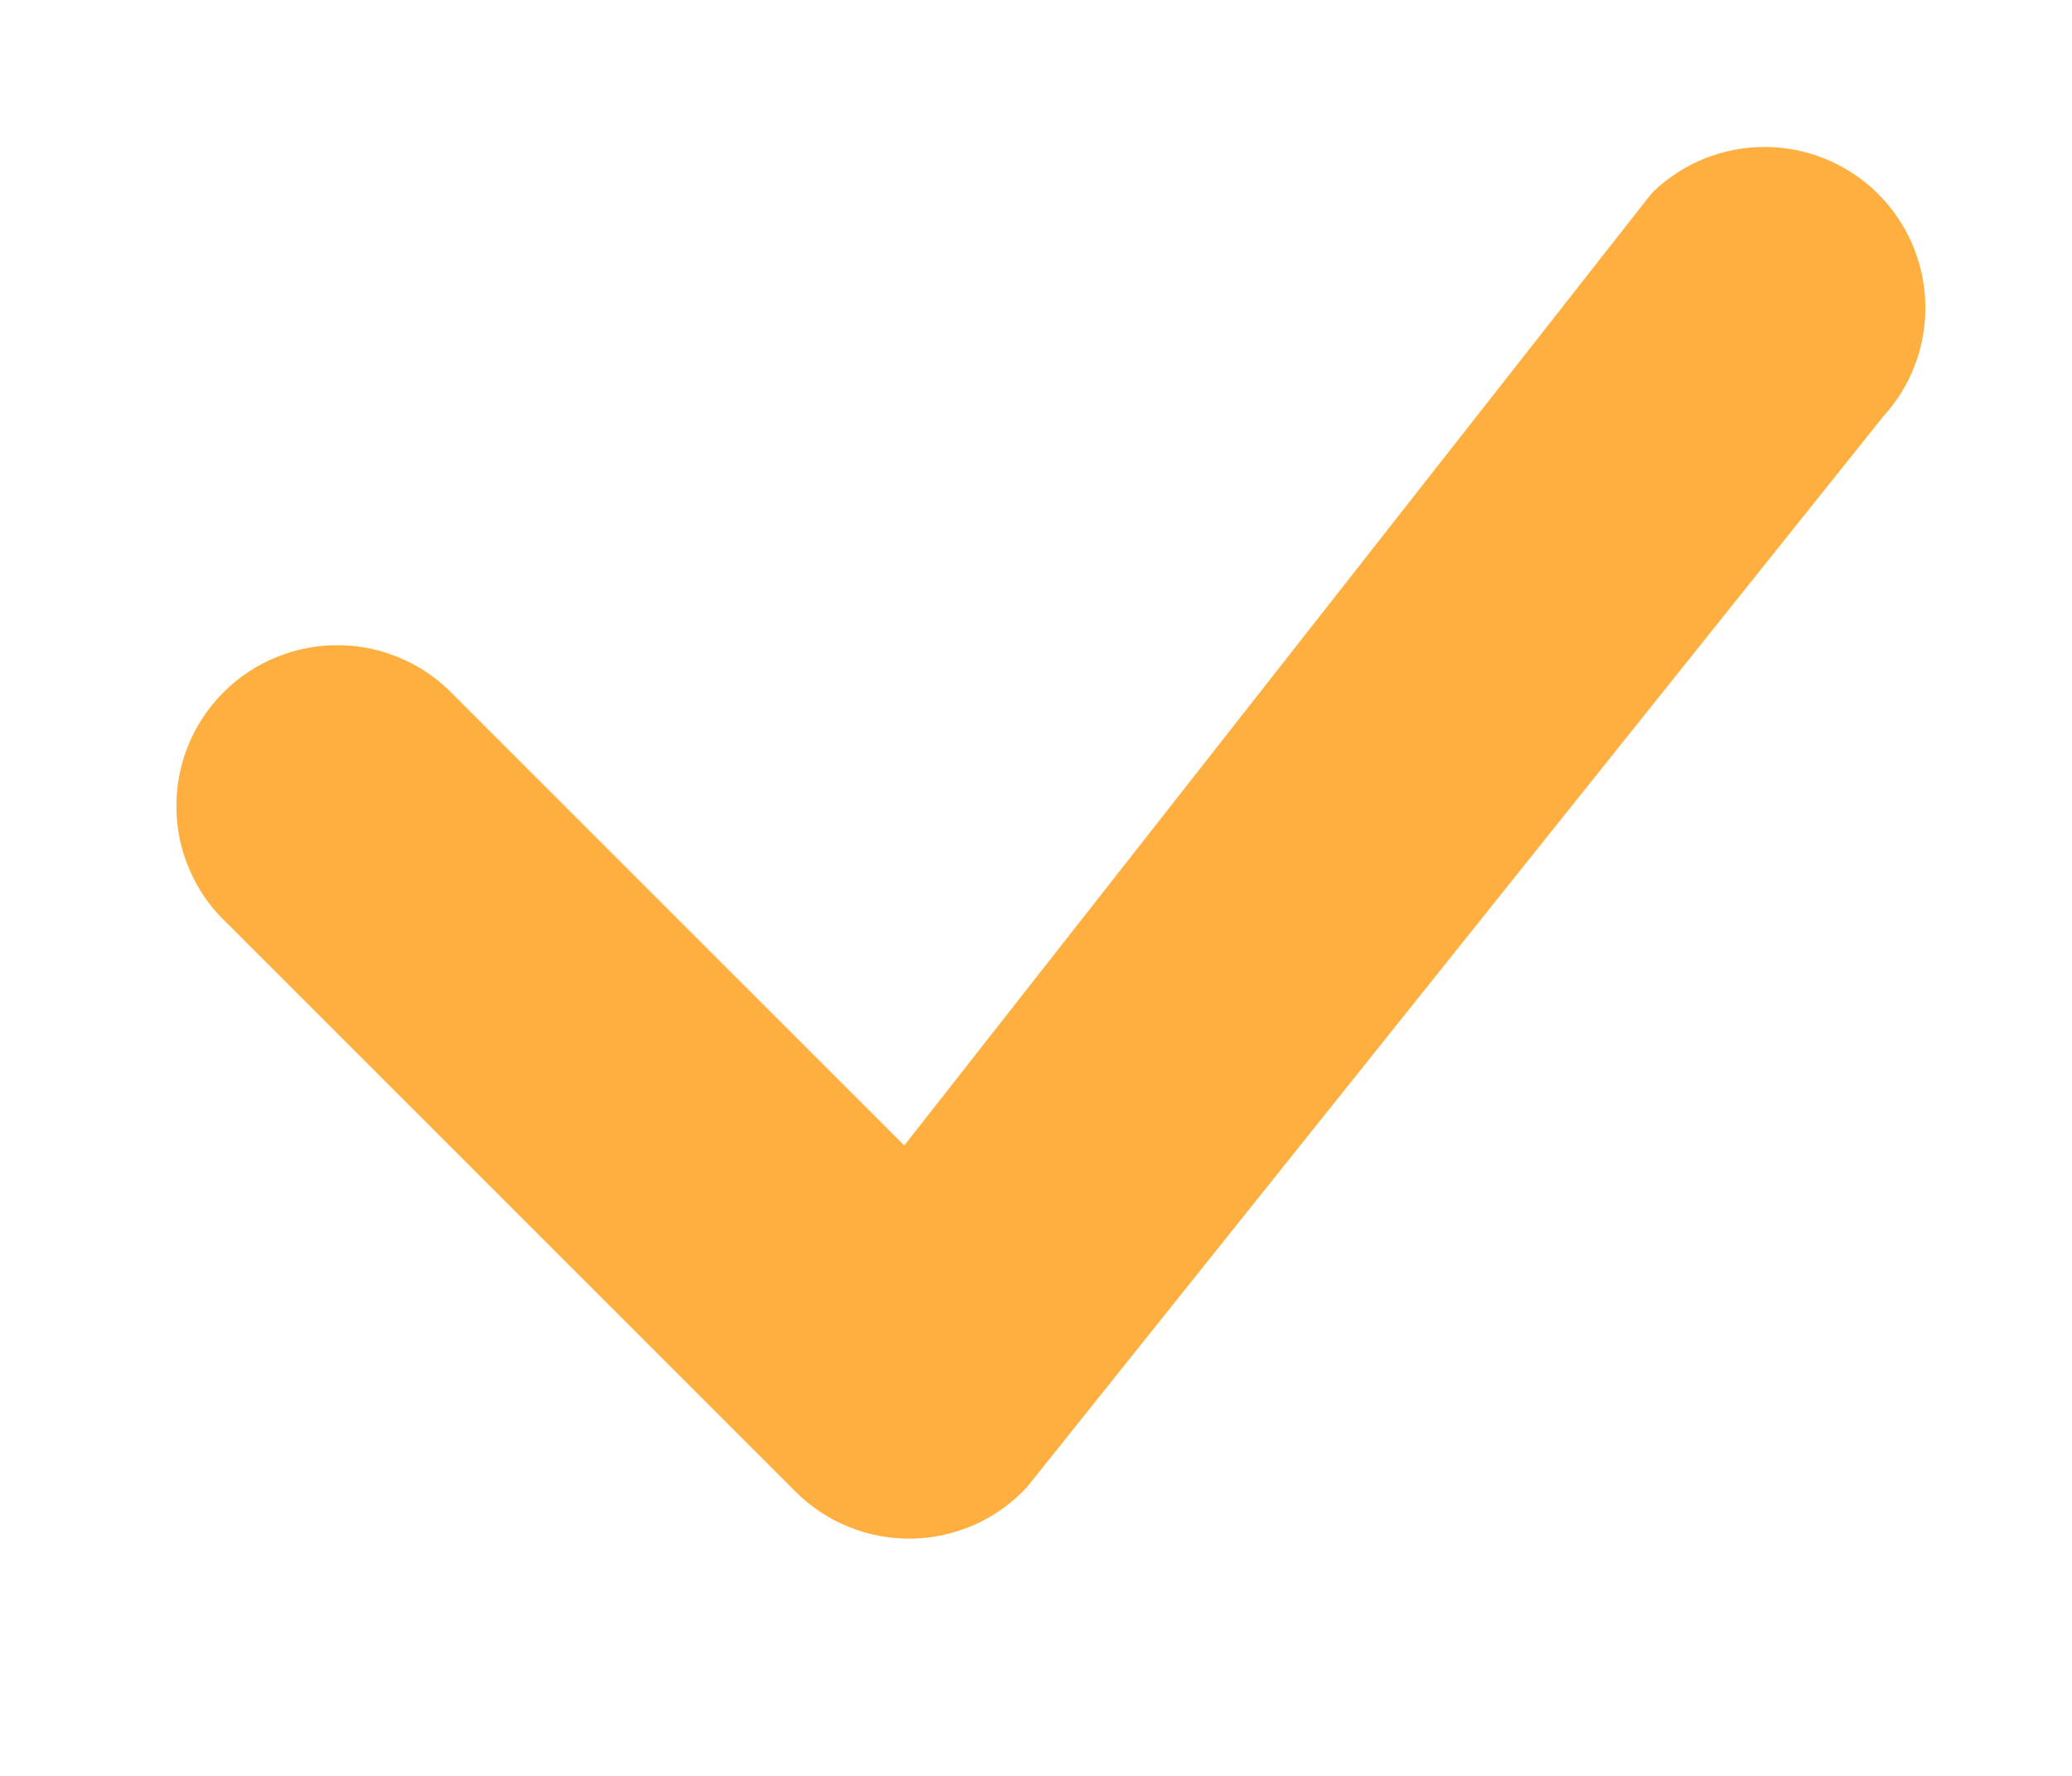 <svg width="14" height="12" viewBox="0 0 14 12" fill="none" xmlns="http://www.w3.org/2000/svg">
<g clip-path="url(#clip0_354_220)">
<path d="M11.173 1.293C11.377 1.098 11.649 0.991 11.931 0.993C12.213 0.995 12.483 1.107 12.684 1.304C12.885 1.502 13.002 1.77 13.009 2.051C13.017 2.333 12.915 2.607 12.724 2.815L6.939 10.049C6.84 10.156 6.72 10.242 6.587 10.302C6.453 10.362 6.309 10.394 6.163 10.397C6.017 10.399 5.871 10.373 5.736 10.318C5.6 10.263 5.477 10.182 5.374 10.078L1.538 6.242C1.431 6.143 1.345 6.023 1.286 5.889C1.226 5.756 1.194 5.612 1.192 5.466C1.189 5.32 1.216 5.175 1.271 5.039C1.325 4.904 1.407 4.781 1.51 4.678C1.613 4.575 1.736 4.493 1.872 4.439C2.007 4.384 2.152 4.357 2.298 4.36C2.444 4.362 2.588 4.394 2.721 4.454C2.855 4.513 2.975 4.599 3.074 4.705L6.11 7.74L11.145 1.325C11.154 1.313 11.164 1.303 11.174 1.293H11.173Z" fill="#FFAF40"/>
</g>
<defs>
<clipPath id="clip0_354_220">
<rect width="13" height="10.636" fill="white" transform="translate(0.5 0.682)"/>
</clipPath>
</defs>
</svg>
